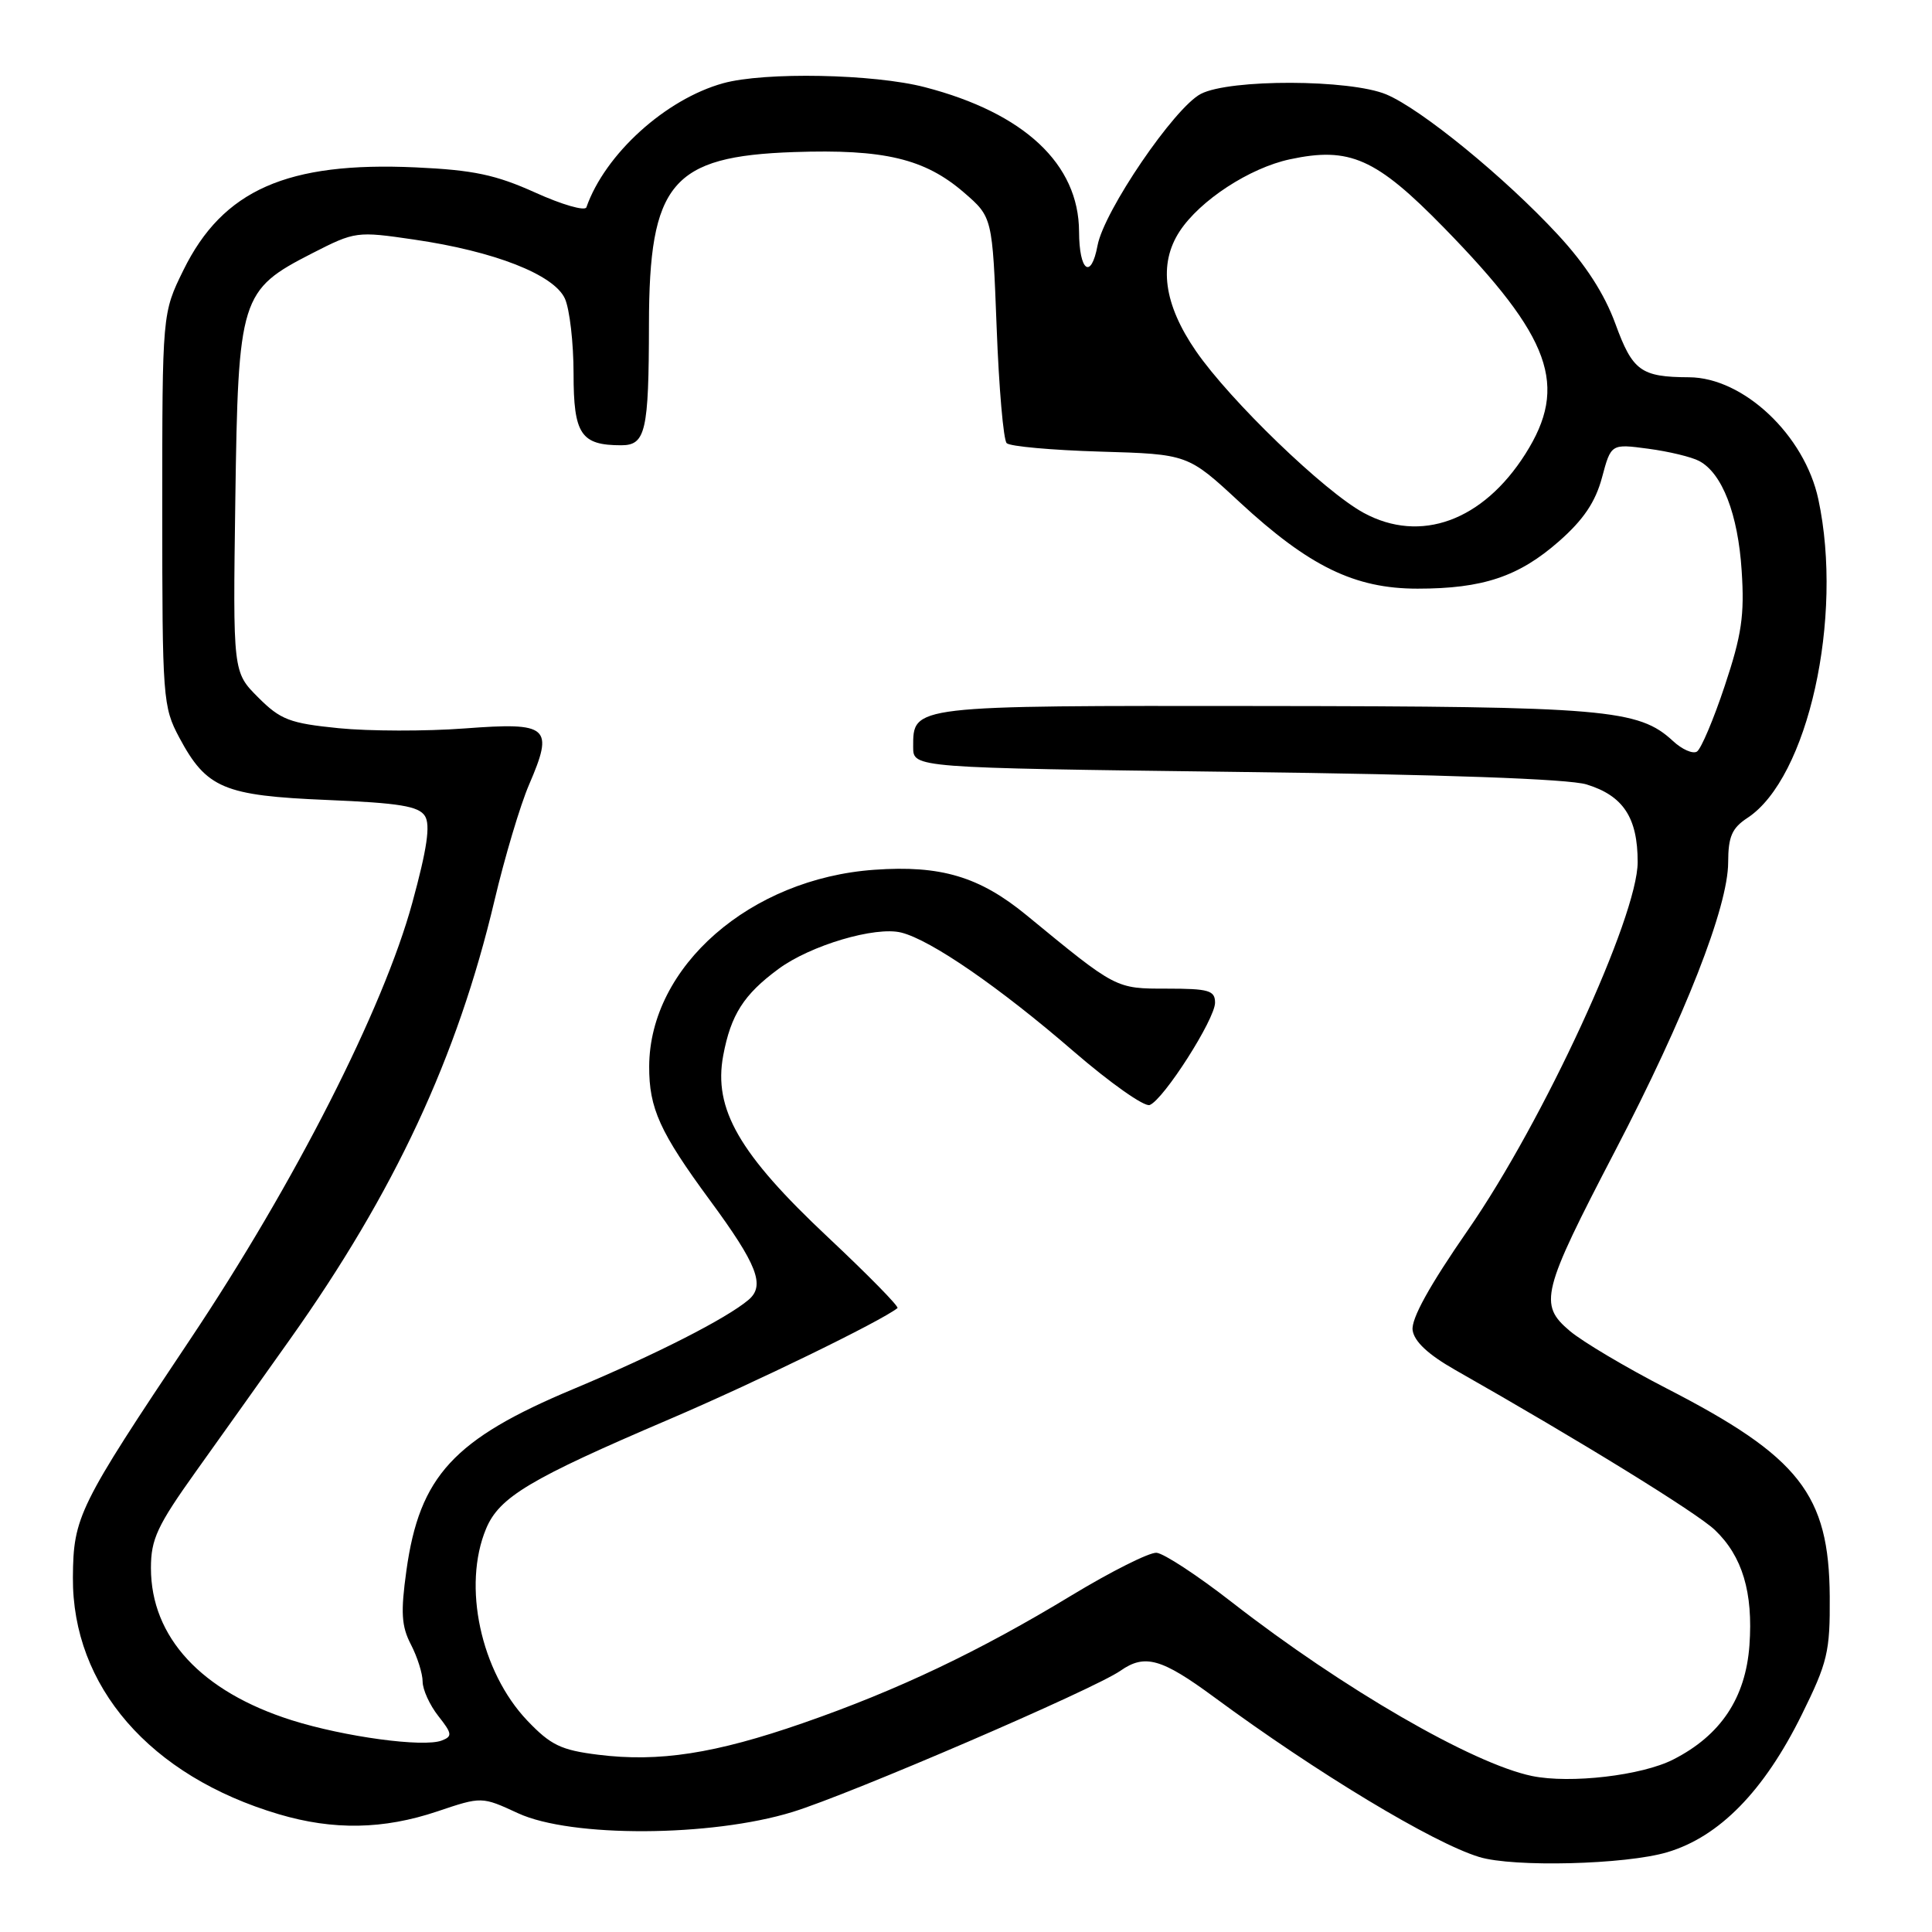 <?xml version="1.0" encoding="UTF-8" standalone="no"?>
<!DOCTYPE svg PUBLIC "-//W3C//DTD SVG 1.1//EN" "http://www.w3.org/Graphics/SVG/1.1/DTD/svg11.dtd" >
<svg xmlns="http://www.w3.org/2000/svg" xmlns:xlink="http://www.w3.org/1999/xlink" version="1.1" viewBox="0 0 256 256">
 <g >
 <path fill="currentColor"
d=" M 220.92 245.43 C 227.82 243.38 233.74 237.33 238.73 227.23 C 242.17 220.26 242.50 218.89 242.45 211.55 C 242.36 198.02 238.45 193.03 220.81 183.96 C 215.49 181.22 209.72 177.80 208.01 176.36 C 203.85 172.85 204.27 171.20 214.01 152.50 C 223.28 134.71 228.98 120.16 228.99 114.27 C 229.00 110.85 229.49 109.73 231.54 108.38 C 239.56 103.13 244.30 81.83 240.94 66.16 C 239.12 57.66 231.02 50.02 223.80 49.99 C 217.43 49.96 216.33 49.16 214.05 42.91 C 212.60 38.94 210.10 35.06 206.43 31.10 C 199.41 23.51 188.32 14.45 183.69 12.51 C 178.87 10.50 162.96 10.45 159.12 12.44 C 155.62 14.25 146.29 27.94 145.43 32.53 C 144.57 37.12 143.00 35.95 142.98 30.69 C 142.95 21.74 135.72 14.97 122.54 11.55 C 115.77 9.79 101.31 9.51 95.82 11.03 C 88.18 13.15 80.17 20.42 77.70 27.47 C 77.51 28.00 74.46 27.12 70.93 25.52 C 65.70 23.16 62.74 22.53 55.10 22.18 C 38.06 21.40 29.52 25.17 24.30 35.80 C 21.50 41.50 21.50 41.50 21.50 67.50 C 21.50 92.59 21.58 93.65 23.76 97.74 C 27.36 104.46 29.64 105.43 43.35 106.00 C 52.92 106.40 55.49 106.82 56.31 108.13 C 57.05 109.31 56.59 112.46 54.63 119.63 C 50.80 133.66 39.04 156.77 25.23 177.43 C 10.39 199.62 9.72 200.98 9.66 209.00 C 9.56 223.45 19.87 235.33 36.93 240.39 C 44.17 242.54 50.81 242.42 57.95 240.02 C 63.83 238.04 63.83 238.04 68.66 240.27 C 75.67 243.50 94.19 243.42 105.00 240.10 C 112.66 237.75 144.91 223.86 148.47 221.38 C 151.70 219.12 153.91 219.75 160.88 224.88 C 174.48 234.91 189.86 244.19 196.00 246.06 C 200.53 247.45 215.41 247.07 220.92 245.43 Z  M 203.00 235.33 C 195.13 233.70 177.89 223.72 163.24 212.31 C 158.70 208.77 154.20 205.82 153.24 205.75 C 152.28 205.69 147.22 208.23 142.00 211.39 C 129.73 218.83 118.97 223.95 106.42 228.31 C 94.74 232.37 87.31 233.52 79.25 232.51 C 74.34 231.90 72.97 231.24 69.87 227.99 C 63.69 221.49 61.25 210.13 64.41 202.56 C 66.16 198.37 70.20 195.96 88.64 188.08 C 100.03 183.21 116.75 175.06 118.92 173.33 C 119.16 173.14 115.02 168.93 109.73 163.96 C 97.93 152.89 94.51 146.95 95.83 139.86 C 96.84 134.47 98.55 131.78 103.14 128.40 C 107.38 125.26 116.00 122.71 119.42 123.57 C 123.35 124.55 132.44 130.82 142.28 139.33 C 147.11 143.50 151.63 146.69 152.34 146.42 C 154.19 145.71 161.00 135.05 161.00 132.86 C 161.00 131.24 160.17 131.00 154.65 131.00 C 147.80 131.00 147.97 131.09 136.02 121.27 C 129.80 116.16 124.66 114.62 115.85 115.25 C 99.42 116.41 86.08 128.06 86.02 141.30 C 86.00 146.86 87.43 150.02 94.08 159.06 C 100.35 167.58 101.42 170.34 99.19 172.23 C 96.27 174.71 86.89 179.48 76.03 184.03 C 60.10 190.69 55.59 195.59 53.85 208.11 C 53.08 213.65 53.19 215.48 54.45 217.91 C 55.30 219.55 56.00 221.76 56.00 222.82 C 56.00 223.87 56.93 225.92 58.07 227.37 C 59.92 229.71 59.97 230.08 58.53 230.63 C 56.11 231.56 45.64 230.14 38.66 227.94 C 26.68 224.15 20.00 216.94 20.00 207.77 C 20.00 203.95 20.83 202.16 26.00 194.92 C 29.31 190.29 34.89 182.45 38.40 177.50 C 52.27 157.97 60.61 140.08 65.52 119.33 C 66.87 113.61 68.93 106.70 70.10 103.98 C 73.42 96.28 72.74 95.68 61.60 96.52 C 56.43 96.91 48.90 96.89 44.88 96.49 C 38.38 95.84 37.17 95.37 34.21 92.41 C 30.86 89.06 30.86 89.06 31.18 66.28 C 31.56 39.34 31.84 38.44 41.37 33.56 C 47.05 30.66 47.26 30.63 54.84 31.74 C 65.51 33.29 73.39 36.38 74.85 39.56 C 75.48 40.95 76.00 45.43 76.00 49.51 C 76.00 57.55 76.97 59.00 82.32 59.00 C 85.55 59.00 85.97 57.16 85.99 43.00 C 86.01 24.26 88.99 20.71 105.19 20.15 C 117.15 19.74 122.53 21.02 127.73 25.51 C 131.50 28.77 131.50 28.77 132.06 43.36 C 132.36 51.38 132.96 58.30 133.39 58.72 C 133.81 59.15 139.39 59.65 145.78 59.84 C 157.40 60.18 157.40 60.18 164.25 66.53 C 173.47 75.06 179.51 78.00 187.83 78.00 C 196.50 78.00 201.26 76.40 206.59 71.71 C 209.82 68.87 211.40 66.52 212.27 63.29 C 213.47 58.80 213.47 58.80 218.41 59.46 C 221.12 59.82 224.16 60.55 225.16 61.09 C 228.20 62.71 230.30 68.13 230.78 75.63 C 231.17 81.52 230.78 84.16 228.54 90.87 C 227.06 95.33 225.39 99.26 224.85 99.59 C 224.30 99.93 222.87 99.30 221.68 98.19 C 217.12 93.97 212.80 93.60 167.41 93.55 C 120.59 93.50 121.00 93.45 121.00 98.99 C 121.00 101.74 121.00 101.74 163.75 102.28 C 191.26 102.62 207.83 103.21 210.22 103.94 C 215.08 105.43 217.00 108.33 217.00 114.23 C 217.00 121.46 204.50 148.57 194.53 162.96 C 189.41 170.35 186.97 174.76 187.18 176.26 C 187.39 177.76 189.25 179.49 192.78 181.50 C 209.38 190.92 224.85 200.46 227.23 202.73 C 230.88 206.21 232.31 211.00 231.81 218.01 C 231.30 224.99 228.01 229.94 221.72 233.14 C 217.56 235.27 208.07 236.37 203.00 235.33 Z  M 180.70 67.96 C 175.48 65.13 162.99 53.08 158.47 46.52 C 154.20 40.32 153.47 34.99 156.31 30.65 C 159.00 26.55 165.56 22.26 170.91 21.11 C 178.84 19.41 182.33 20.96 191.33 30.17 C 205.57 44.75 207.86 51.10 202.12 60.15 C 196.49 69.03 188.22 72.04 180.70 67.96 Z "/>
</g>
</svg>